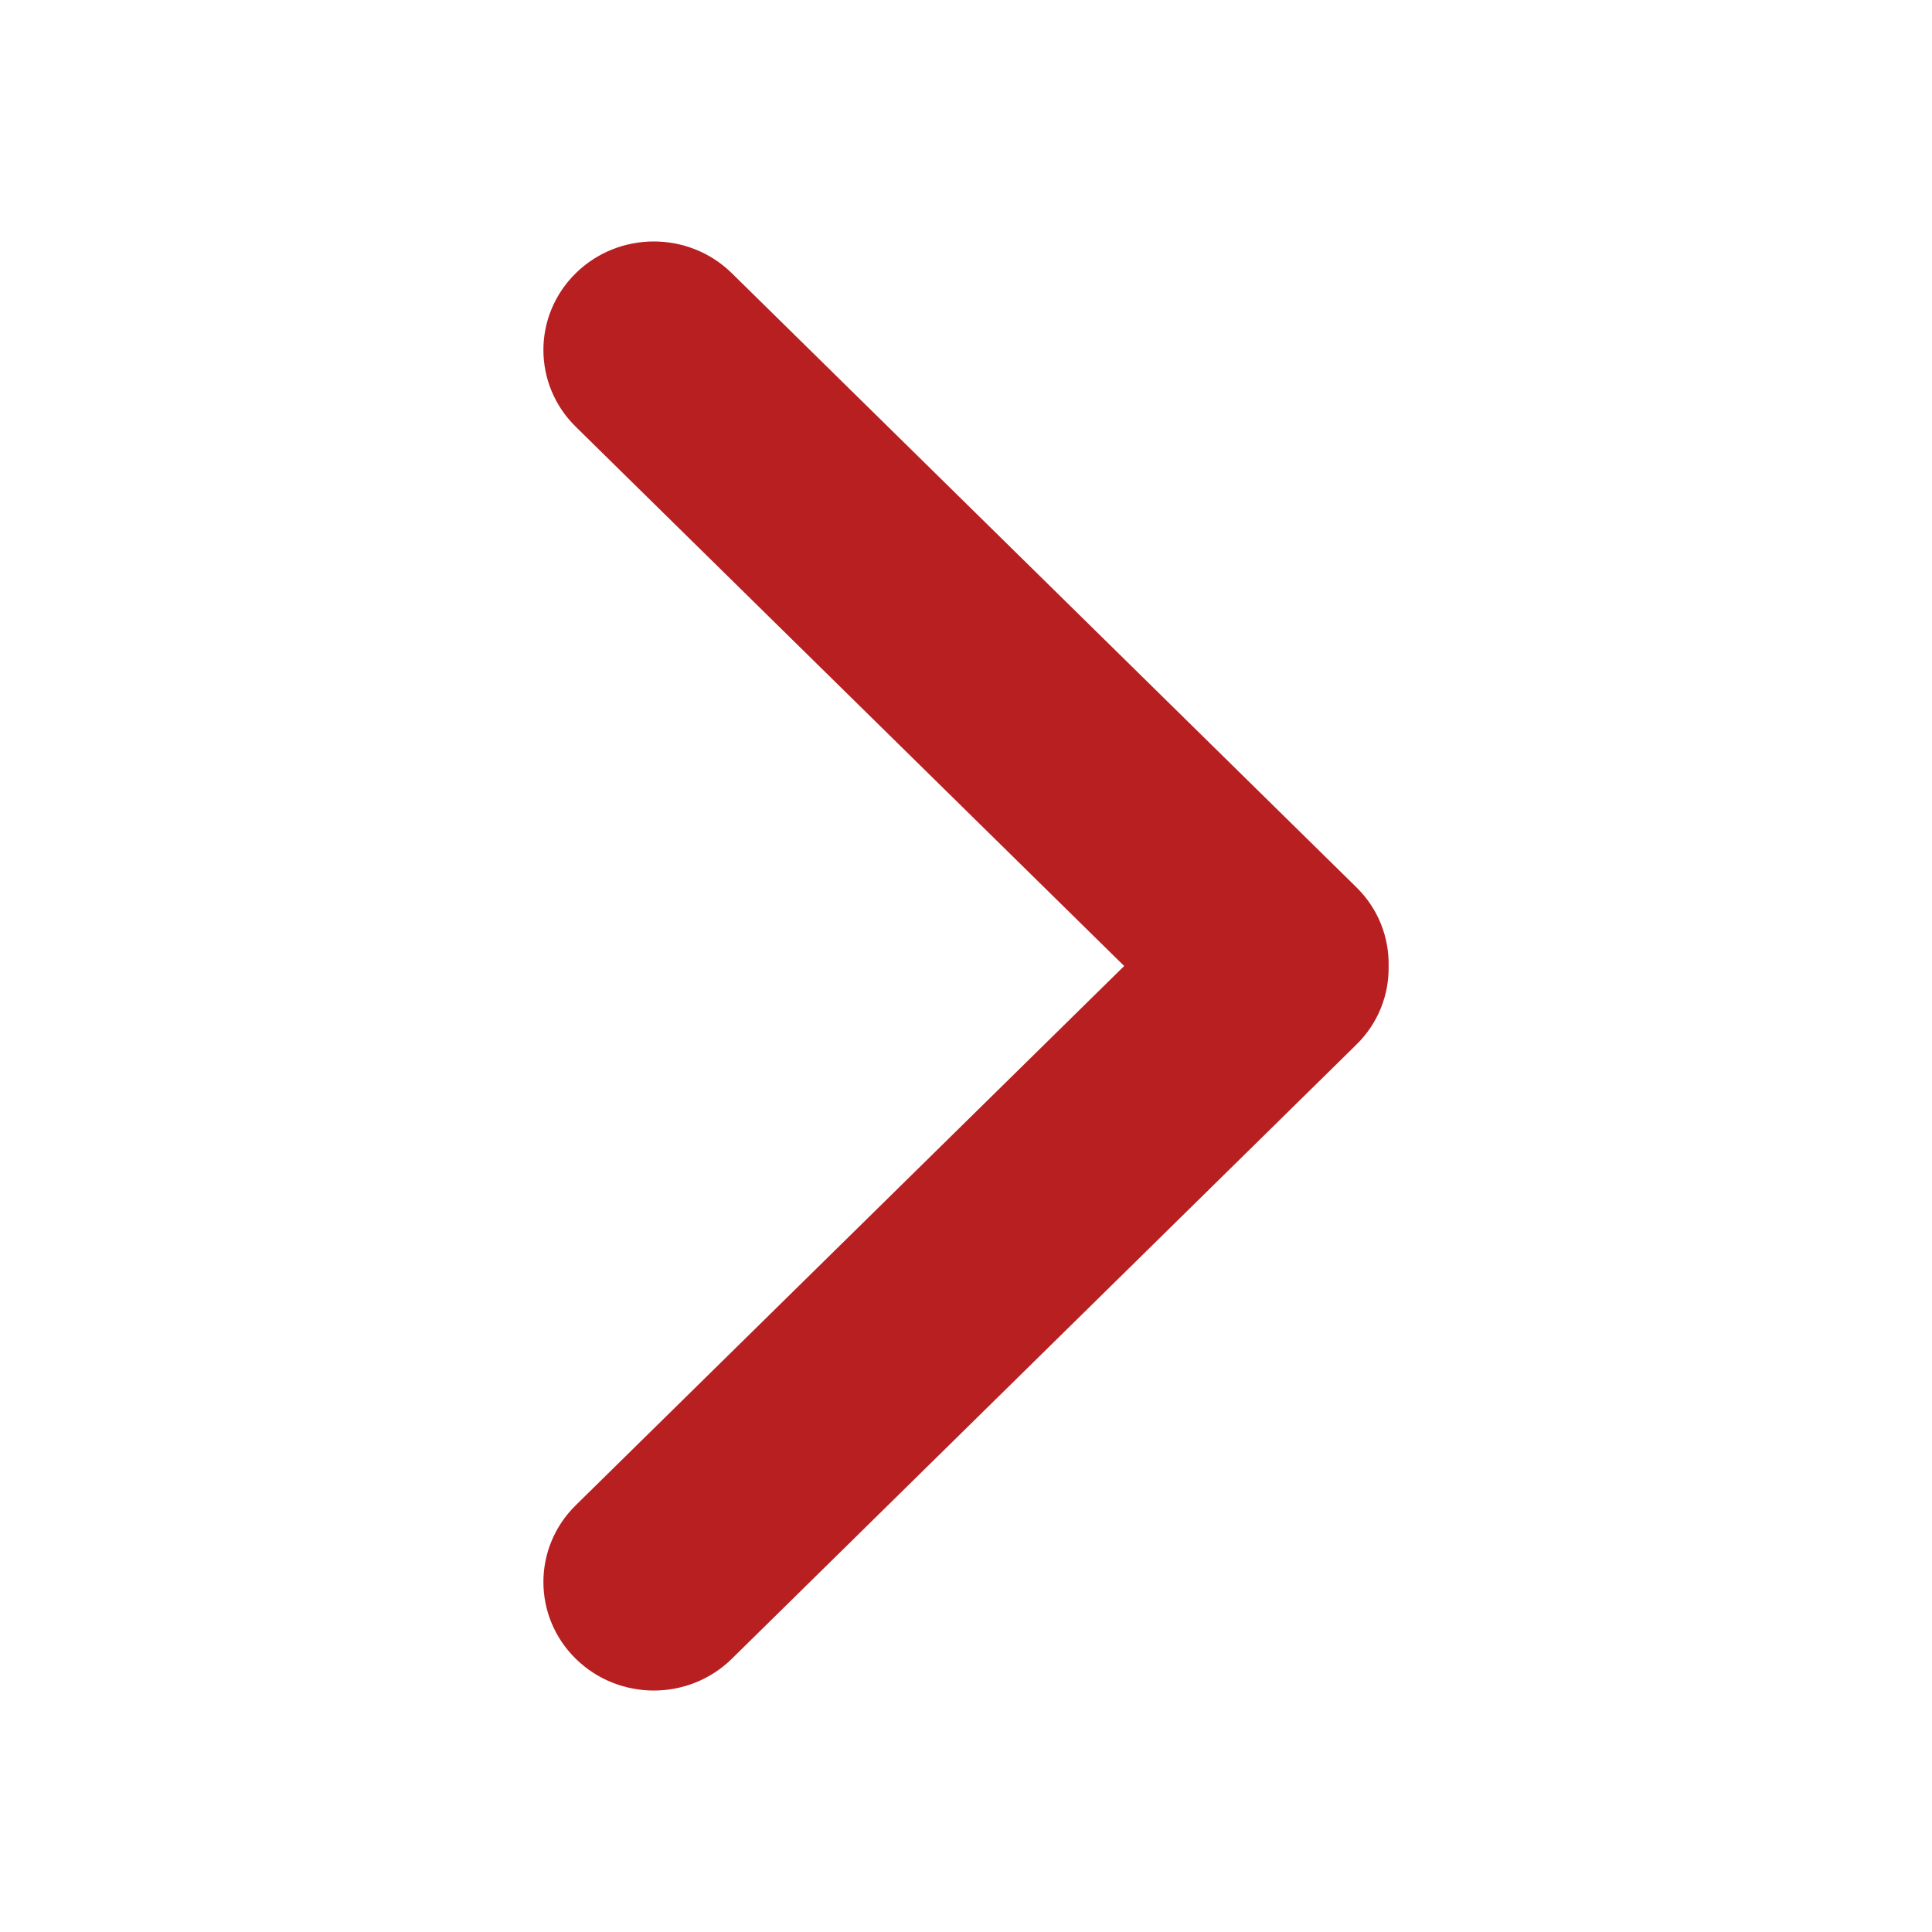 <svg width="16" height="16" viewBox="0 0 16 16" fill="none" xmlns="http://www.w3.org/2000/svg">
<mask id="mask0" mask-type="alpha" maskUnits="userSpaceOnUse" x="0" y="0" width="16" height="16">
<rect x="16" width="16" height="16" transform="rotate(90 16 0)" fill="#C4C4C4"/>
</mask>
<g mask="url(#mask0)">
<path fill-rule="evenodd" clip-rule="evenodd" d="M4.768 12.466C4.411 12.817 4.411 13.386 4.768 13.737C5.125 14.088 5.704 14.088 6.061 13.737L11.232 8.652C11.415 8.473 11.504 8.237 11.5 8.002C11.505 7.765 11.416 7.527 11.232 7.347L6.061 2.263C5.704 1.912 5.125 1.912 4.768 2.263C4.411 2.614 4.411 3.183 4.768 3.534L9.31 8L4.768 12.466Z" fill="#B81F21"/>
</g>
</svg>
